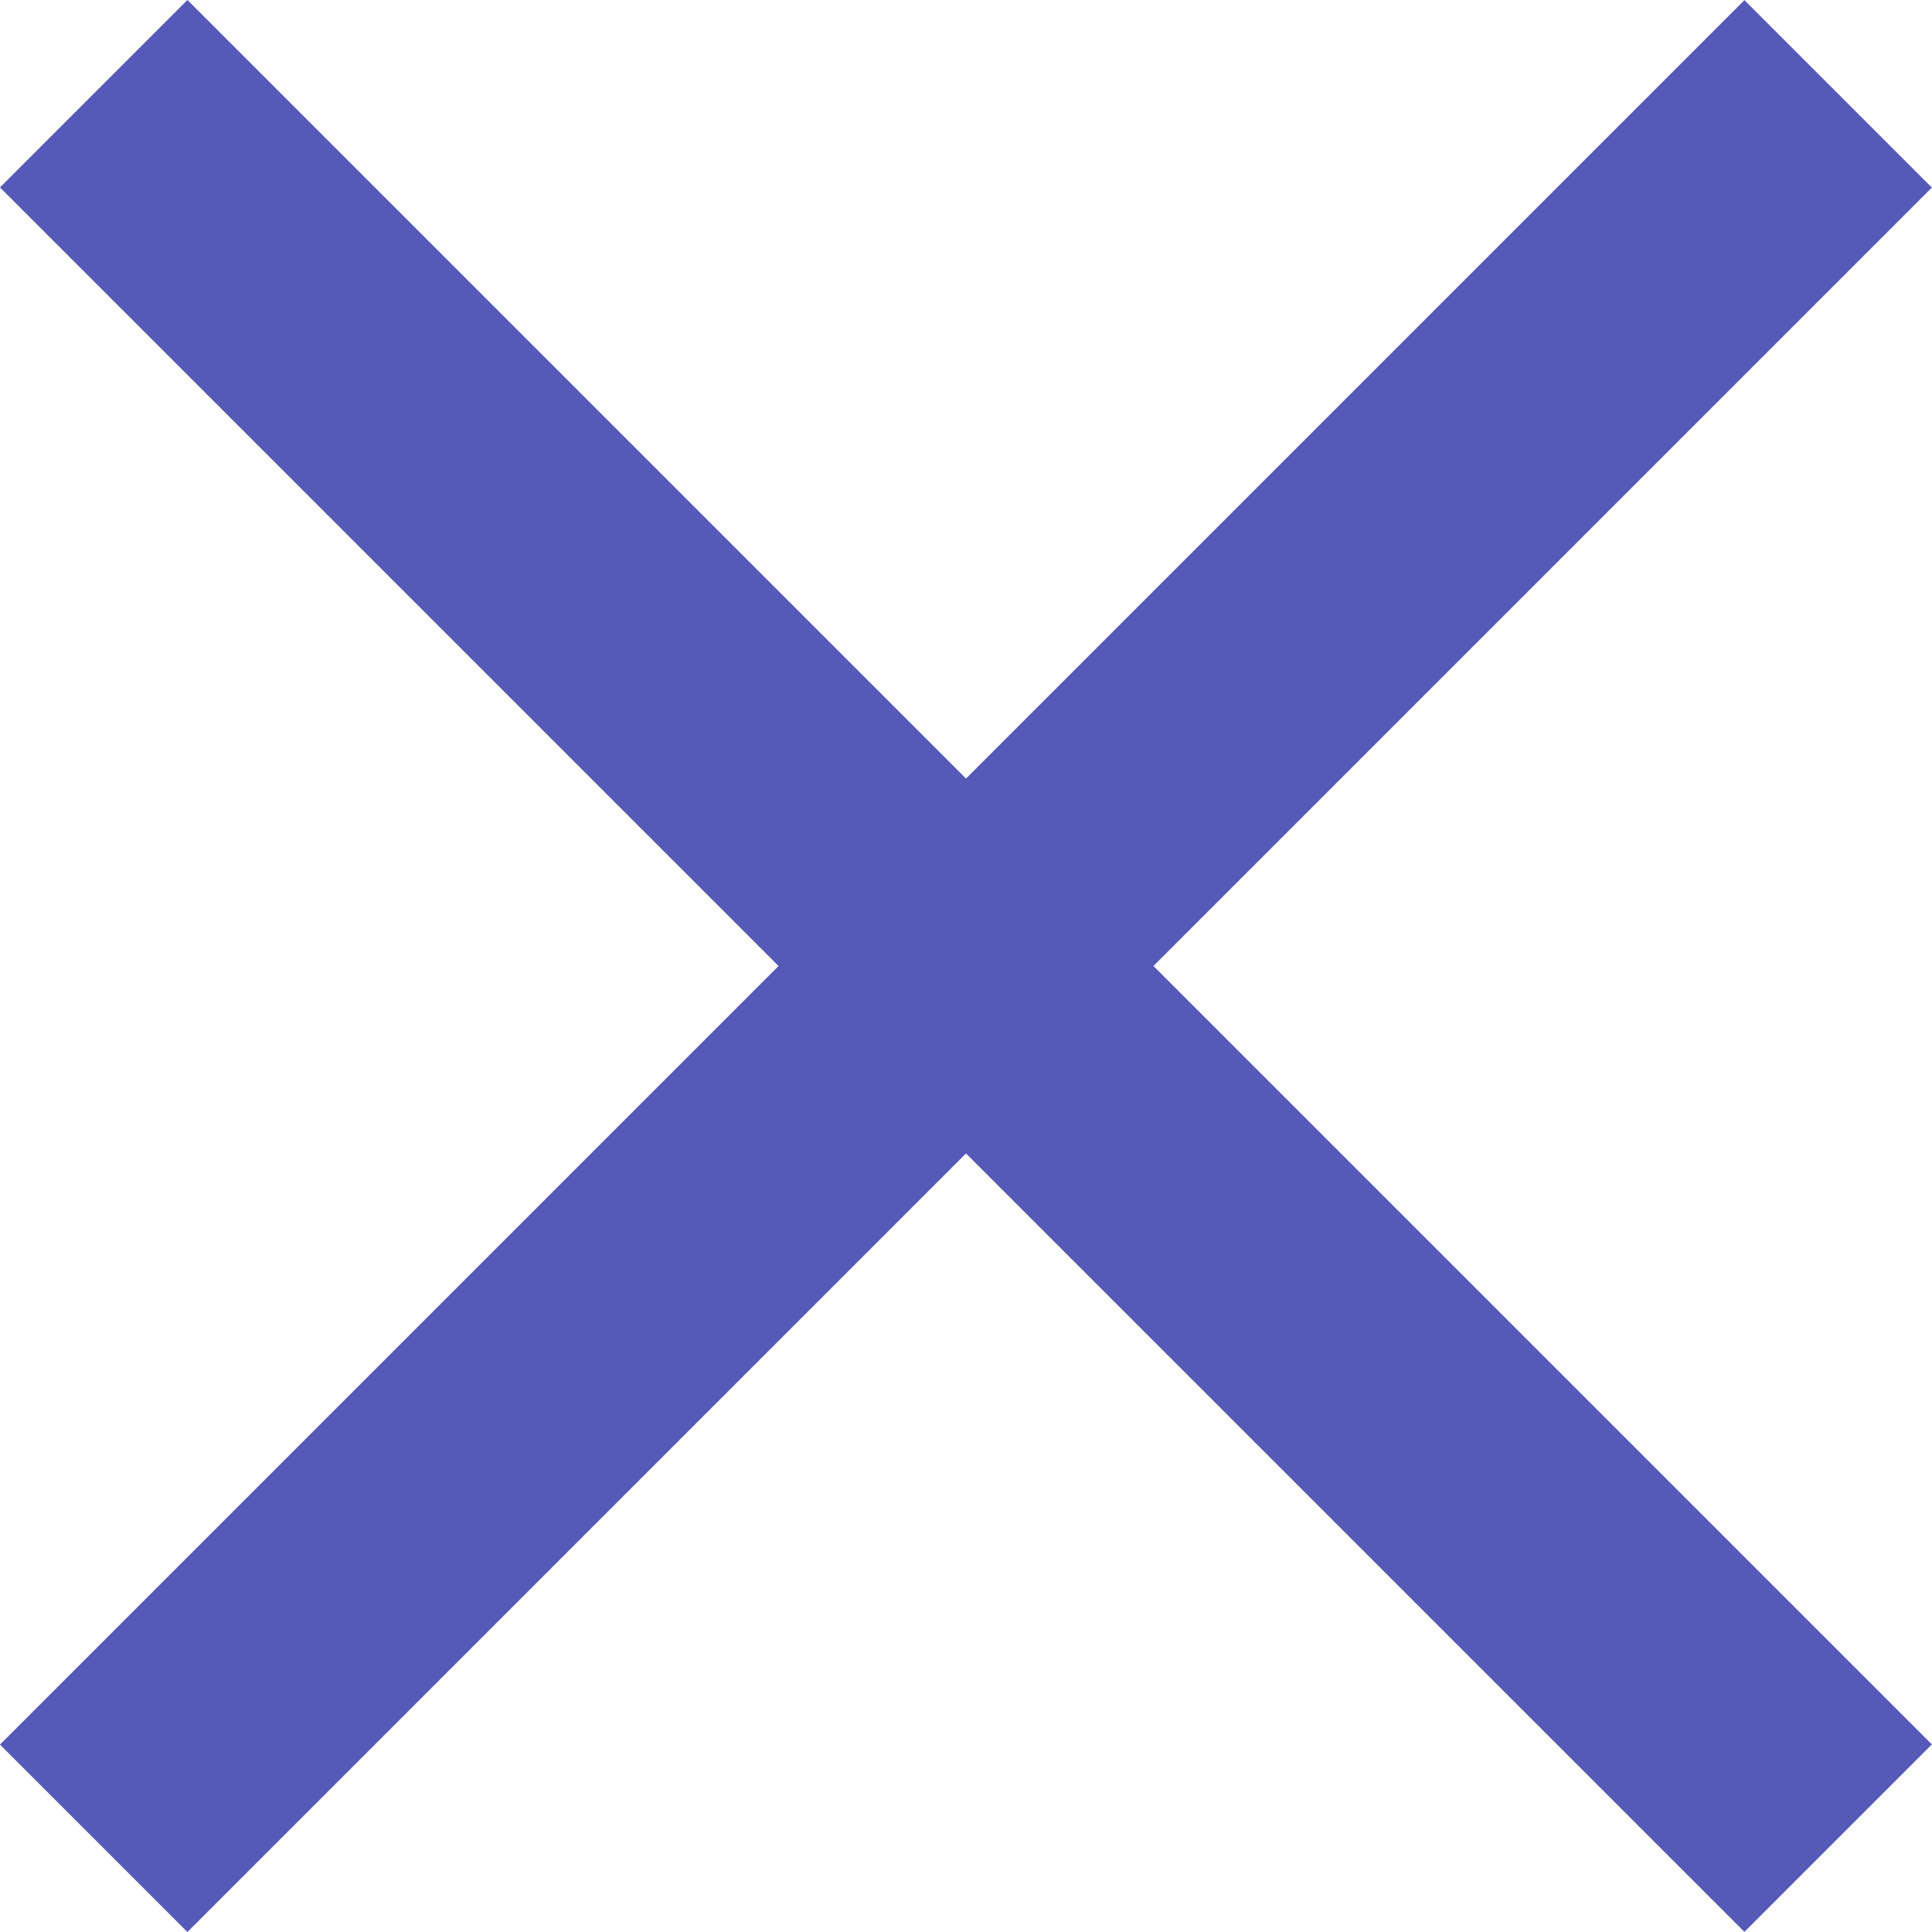 <svg xmlns="http://www.w3.org/2000/svg" width="7.287" height="7.286" viewBox="0 0 7.287 7.286">
  <g id="group-22" transform="translate(0.354 0.354)">
    <line id="line-4" y1="9.305" transform="translate(6.579 0) rotate(45)" fill="none" stroke="#555ab9" stroke-width="1"/>
    <line id="line-4-2" data-name="line-4" y1="9.305" transform="translate(6.579 6.579) rotate(135)" fill="none" stroke="#555ab9" stroke-width="1"/>
  </g>
</svg>
